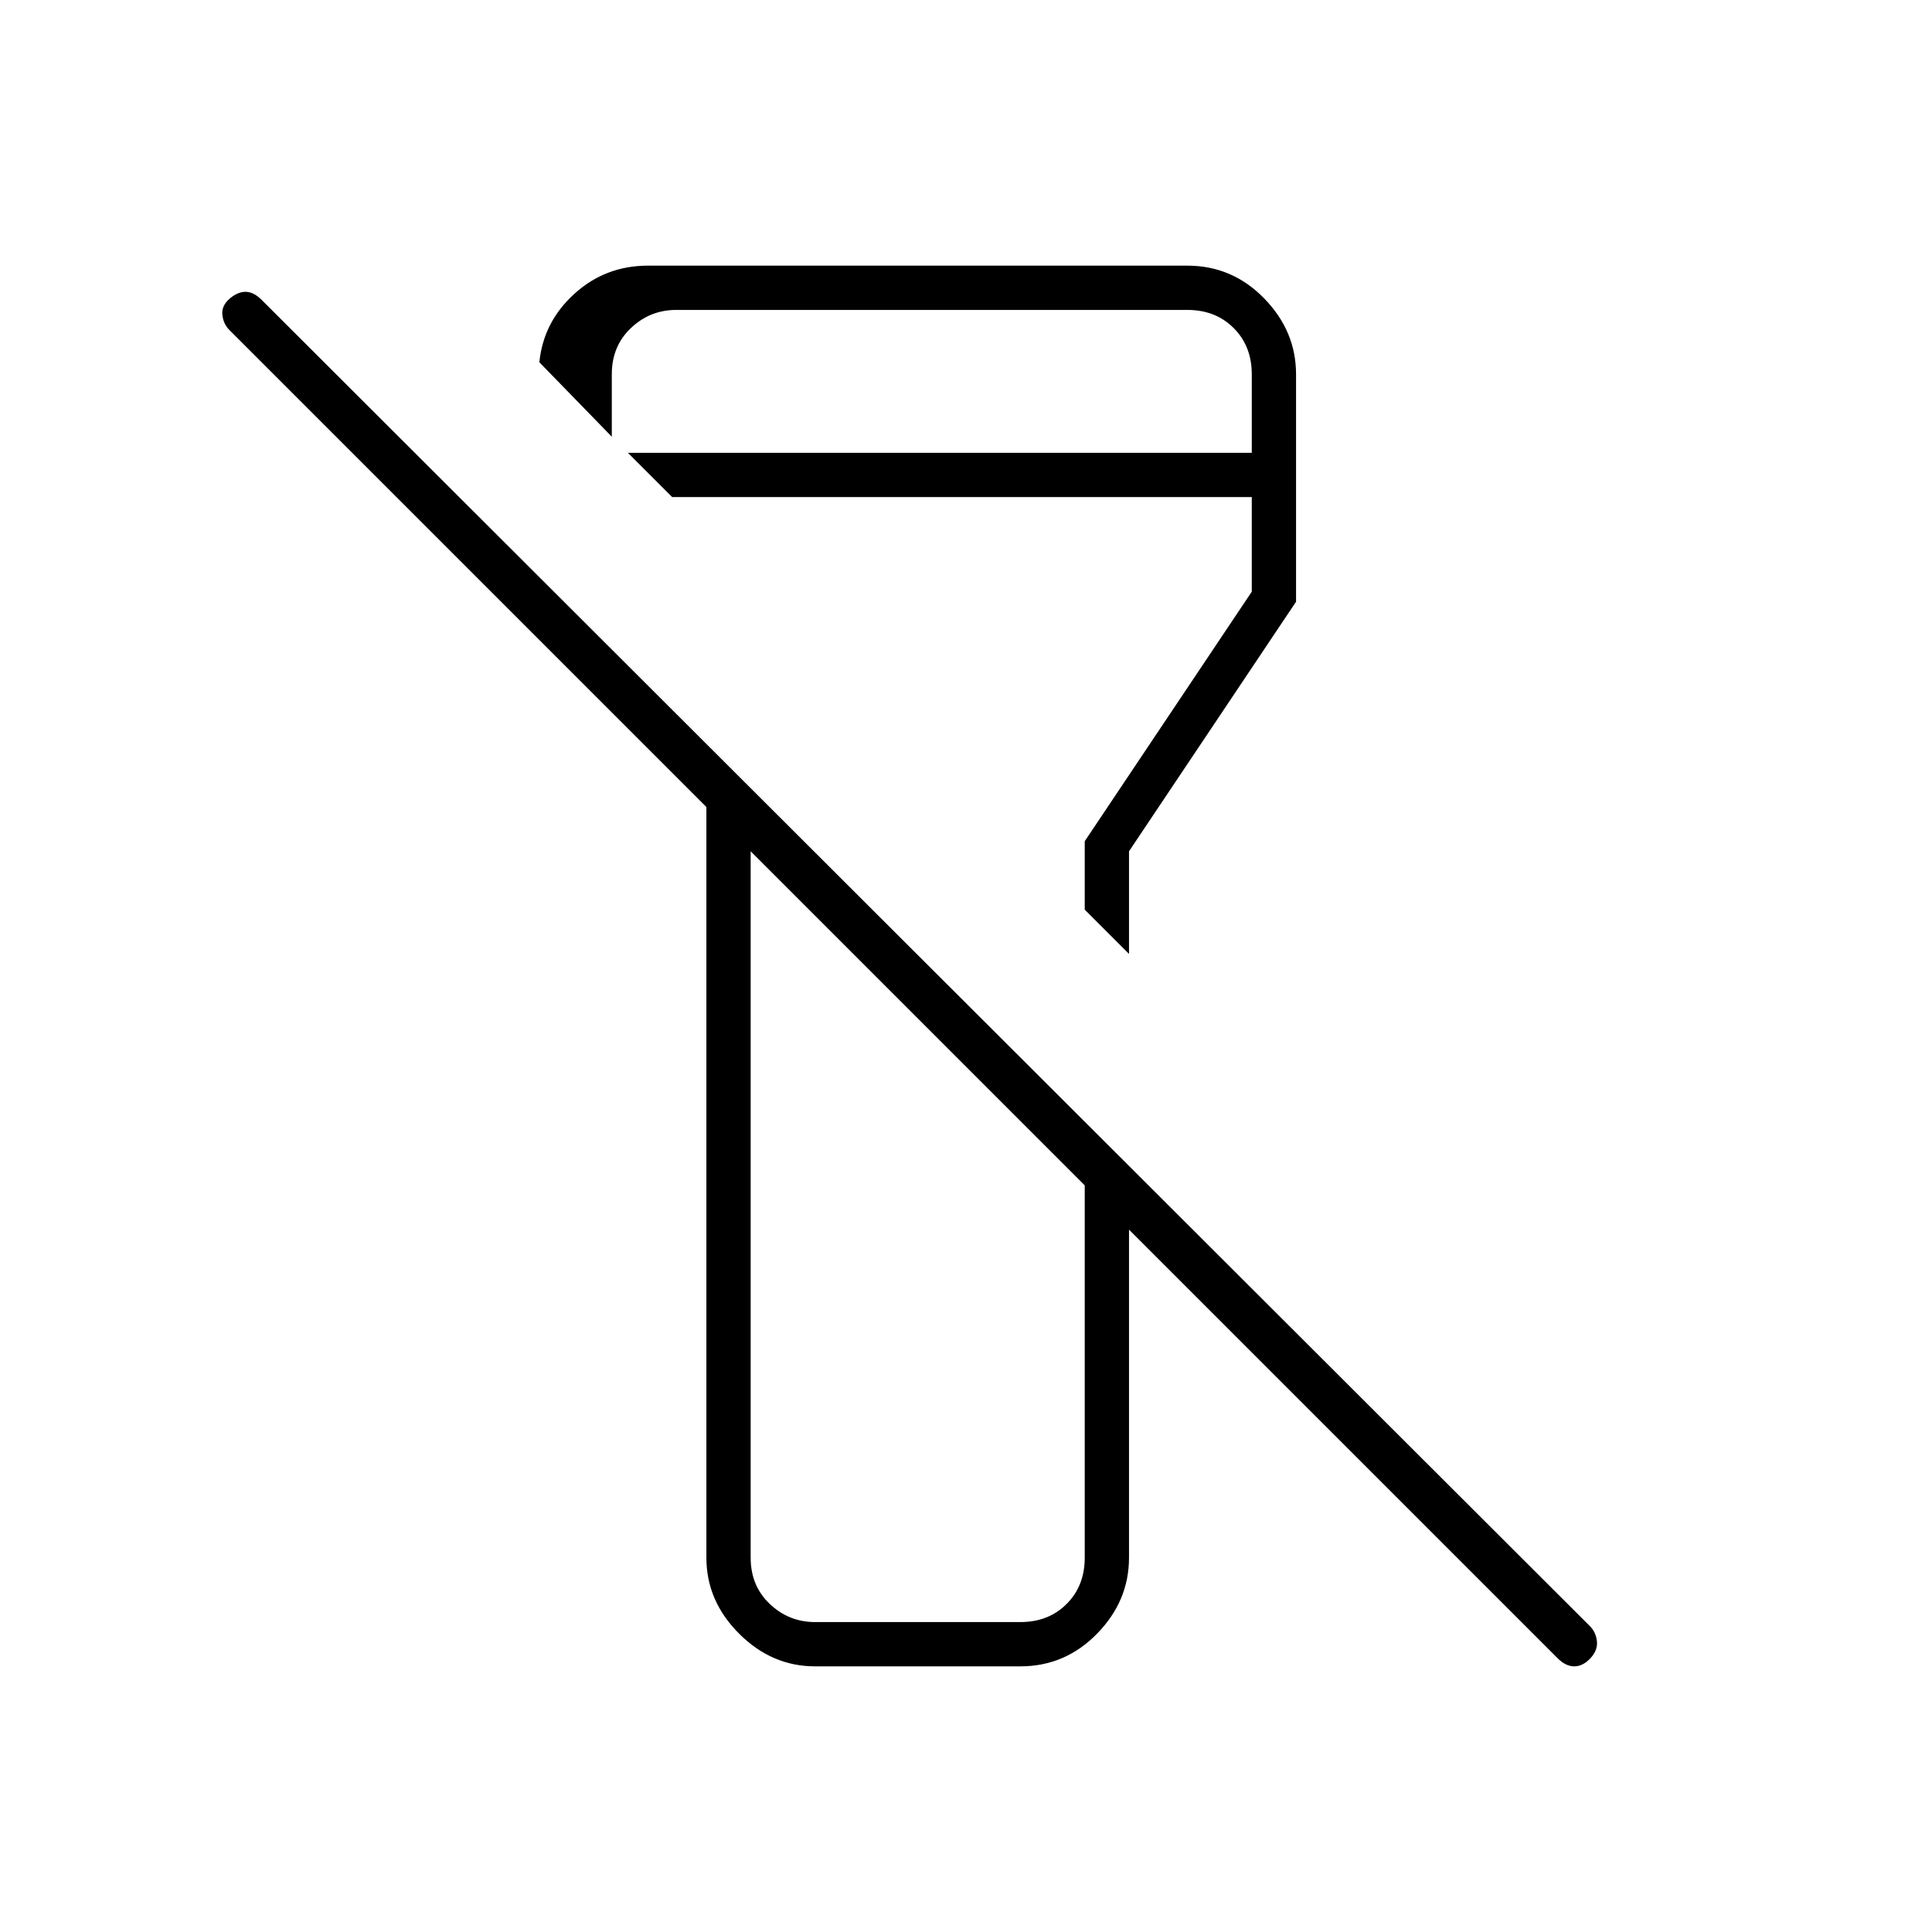 <svg xmlns="http://www.w3.org/2000/svg" width="48" height="48" viewBox="0 -960 960 960"><path d="M790.25-136q-3.75 4-8 4t-8.25-4L561-349v163q0 21.5-15.862 37.75Q529.275-132 507-132H405q-21.5 0-37.75-16.25T351-186v-373L114-796q-3-3-3.5-7.5t3.5-8q4-3.5 8-3.5t8 4l660 659q3 3 3.5 7.5t-3.25 8.5ZM373-537v351q0 14 9.5 23t22.5 9h102q14 0 23-9t9-23v-185L373-537Zm188 51-22-22v-34l83-124v-47H334l-22-22h310v-39q0-14-9-23t-23-9H336q-13 0-22.5 9t-9.5 23v31l-36-37q2-20 17.394-34 15.394-14 36.606-14h268q22.275 0 38.138 16.25Q644-795.5 644-774v113l-83 124v51Zm-105 32Zm0-137Z"/></svg>